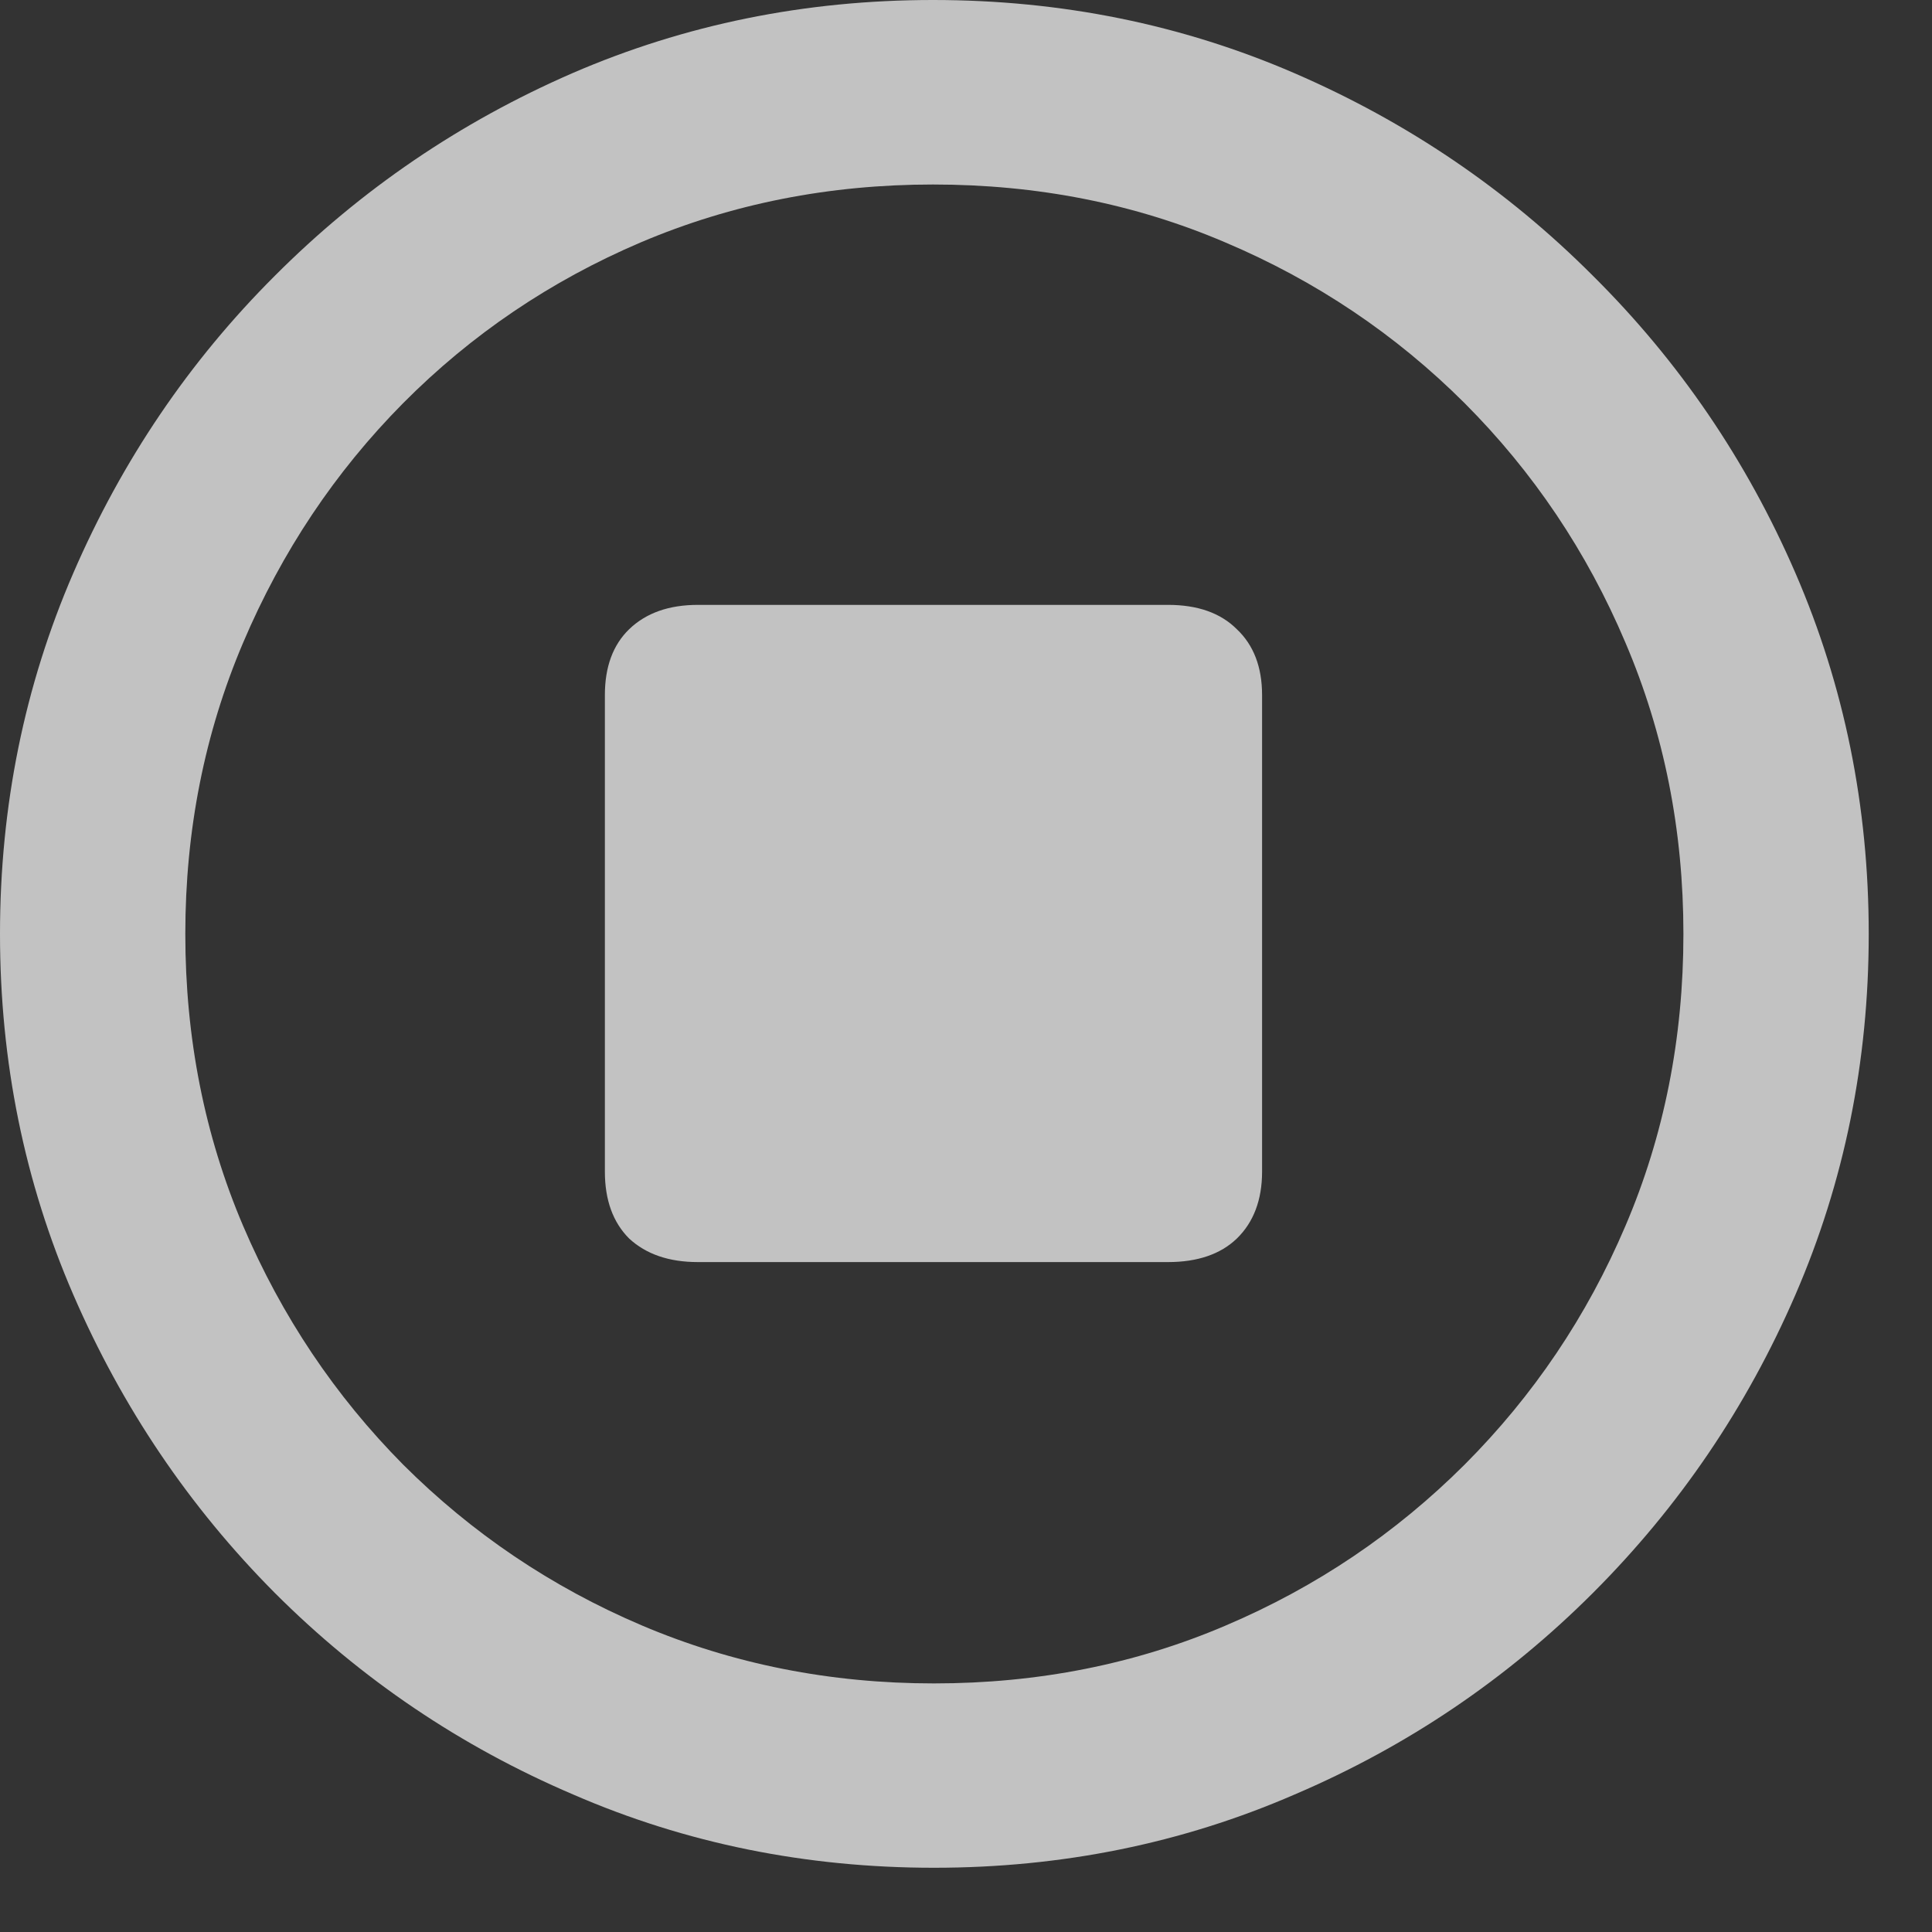 <svg width="12" height="12" viewBox="0 0 12 12" fill="none" xmlns="http://www.w3.org/2000/svg">
<rect x="0" y="0" width="12" height="12" fill="#333333" stroke="none"/>
<path d="M5.801 11.601C5.007 11.601 4.26 11.45 3.56 11.146C2.86 10.847 2.242 10.429 1.707 9.894C1.175 9.359 0.758 8.741 0.455 8.041C0.152 7.341 0 6.594 0 5.801C0 5.007 0.152 4.26 0.455 3.56C0.758 2.86 1.175 2.244 1.707 1.713C2.242 1.177 2.858 0.758 3.554 0.455C4.254 0.152 5.001 0 5.795 0C6.592 0 7.341 0.152 8.041 0.455C8.741 0.758 9.359 1.177 9.894 1.713C10.429 2.244 10.849 2.86 11.152 3.56C11.455 4.26 11.607 5.007 11.607 5.801C11.607 6.594 11.455 7.341 11.152 8.041C10.849 8.741 10.429 9.359 9.894 9.894C9.359 10.429 8.741 10.847 8.041 11.146C7.341 11.45 6.594 11.601 5.801 11.601ZM5.801 10.456C6.448 10.456 7.053 10.336 7.614 10.096C8.176 9.857 8.67 9.523 9.097 9.097C9.523 8.67 9.857 8.176 10.096 7.614C10.336 7.053 10.456 6.448 10.456 5.801C10.456 5.157 10.336 4.554 10.096 3.992C9.857 3.427 9.523 2.931 9.097 2.504C8.67 2.078 8.174 1.744 7.609 1.505C7.047 1.265 6.443 1.146 5.795 1.146C5.151 1.146 4.546 1.265 3.981 1.505C3.42 1.744 2.927 2.078 2.504 2.504C2.081 2.931 1.75 3.427 1.51 3.992C1.271 4.554 1.151 5.157 1.151 5.801C1.151 6.448 1.271 7.053 1.51 7.614C1.75 8.176 2.081 8.67 2.504 9.097C2.931 9.523 3.425 9.857 3.987 10.096C4.552 10.336 5.157 10.456 5.801 10.456ZM4.335 7.839C4.155 7.839 4.013 7.79 3.908 7.693C3.807 7.592 3.757 7.453 3.757 7.277V4.318C3.757 4.142 3.807 4.006 3.908 3.908C4.013 3.807 4.155 3.757 4.335 3.757H7.255C7.438 3.757 7.581 3.807 7.682 3.908C7.786 4.006 7.839 4.142 7.839 4.318V7.277C7.839 7.453 7.786 7.592 7.682 7.693C7.581 7.79 7.438 7.839 7.255 7.839H4.335Z"  fill="white" fill-opacity="0.7"/>
</svg>
